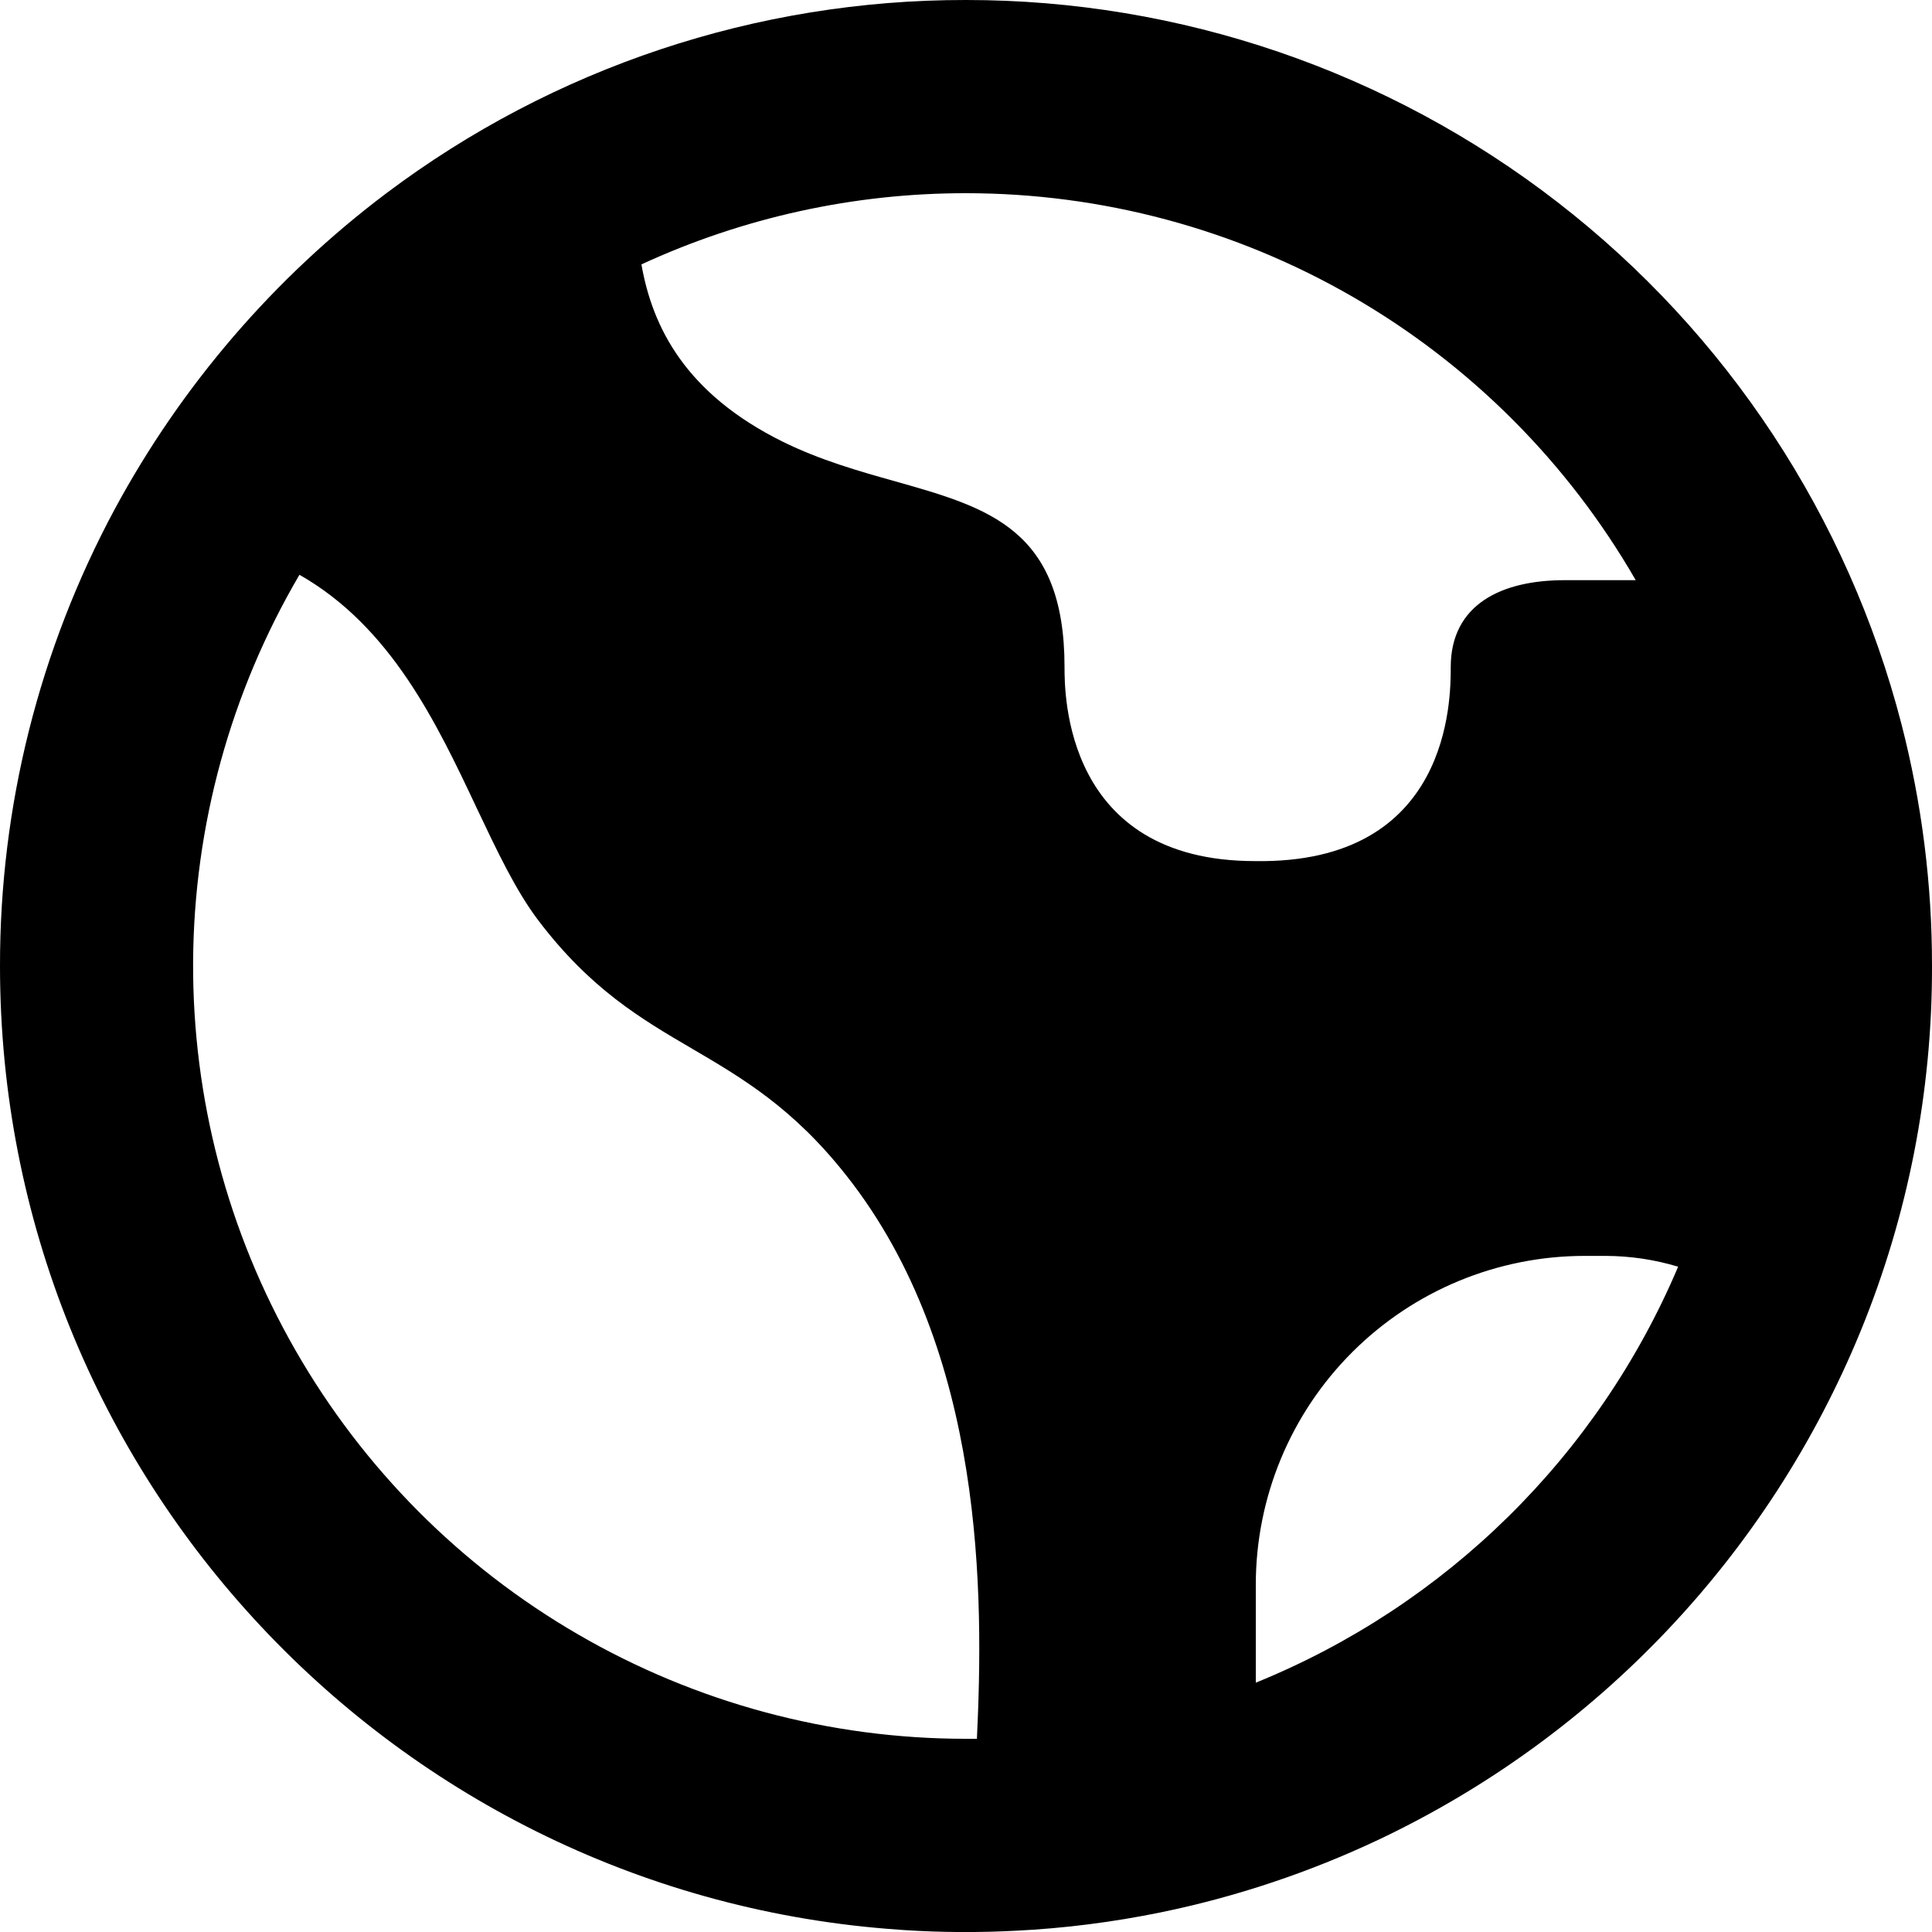 <svg width="20" height="20" viewBox="0 0 20 20" fill="none" xmlns="http://www.w3.org/2000/svg">
<path fill-rule="evenodd" clip-rule="evenodd" d="M6.64 2.737C7.693 2.251 8.84 1.999 10 2C11.406 2 12.787 2.37 14.004 3.073C15.221 3.776 16.231 4.788 16.933 6.006H16.195C15.545 6.006 15.018 6.256 15.018 6.906C15.018 7.236 15.018 8.946 12.992 8.914C11.02 8.914 11.02 7.182 11.02 6.906C11.02 5.477 10.233 5.256 9.268 4.983C8.894 4.878 8.494 4.765 8.102 4.572C7.098 4.075 6.754 3.389 6.64 2.737ZM4 2C2.838 2.875 1.879 3.99 1.188 5.27C0.406 6.724 -0.002 8.349 7.98602e-06 10C7.98602e-06 15.289 4.106 19.619 9.304 19.976L9.358 19.98C9.743 20.005 10.128 20.007 10.513 19.987H10.515C11.019 19.962 11.521 19.898 12.015 19.797C12.795 19.637 13.554 19.383 14.274 19.043C16.534 17.971 18.312 16.094 19.261 13.78C19.752 12.581 20.003 11.296 20 10C20.001 9.157 19.895 8.317 19.685 7.5C19.131 5.353 17.878 3.451 16.125 2.094C14.372 0.736 12.217 -0.001 10 8.93448e-06C7.836 -0.003 5.73 0.699 4 2ZM17.372 13.113C17.129 13.039 16.876 13.002 16.622 13.001H16.405C15.502 13.001 14.636 13.36 13.998 13.998C13.359 14.636 13 15.502 13 16.405V17.419C14.97 16.619 16.542 15.071 17.372 13.113ZM10.114 18H10C8.591 18 7.206 17.628 5.987 16.921C4.768 16.215 3.757 15.198 3.057 13.975C2.356 12.752 1.992 11.366 1.999 9.957C2.007 8.548 2.387 7.165 3.1 5.95C4.05 6.491 4.521 7.487 4.935 8.365C5.144 8.806 5.338 9.218 5.572 9.527C6.112 10.239 6.635 10.546 7.163 10.855C7.683 11.16 8.21 11.468 8.763 12.171C10.203 13.996 10.182 16.537 10.113 17.999L10.114 18Z" fill="black"/>
</svg>
